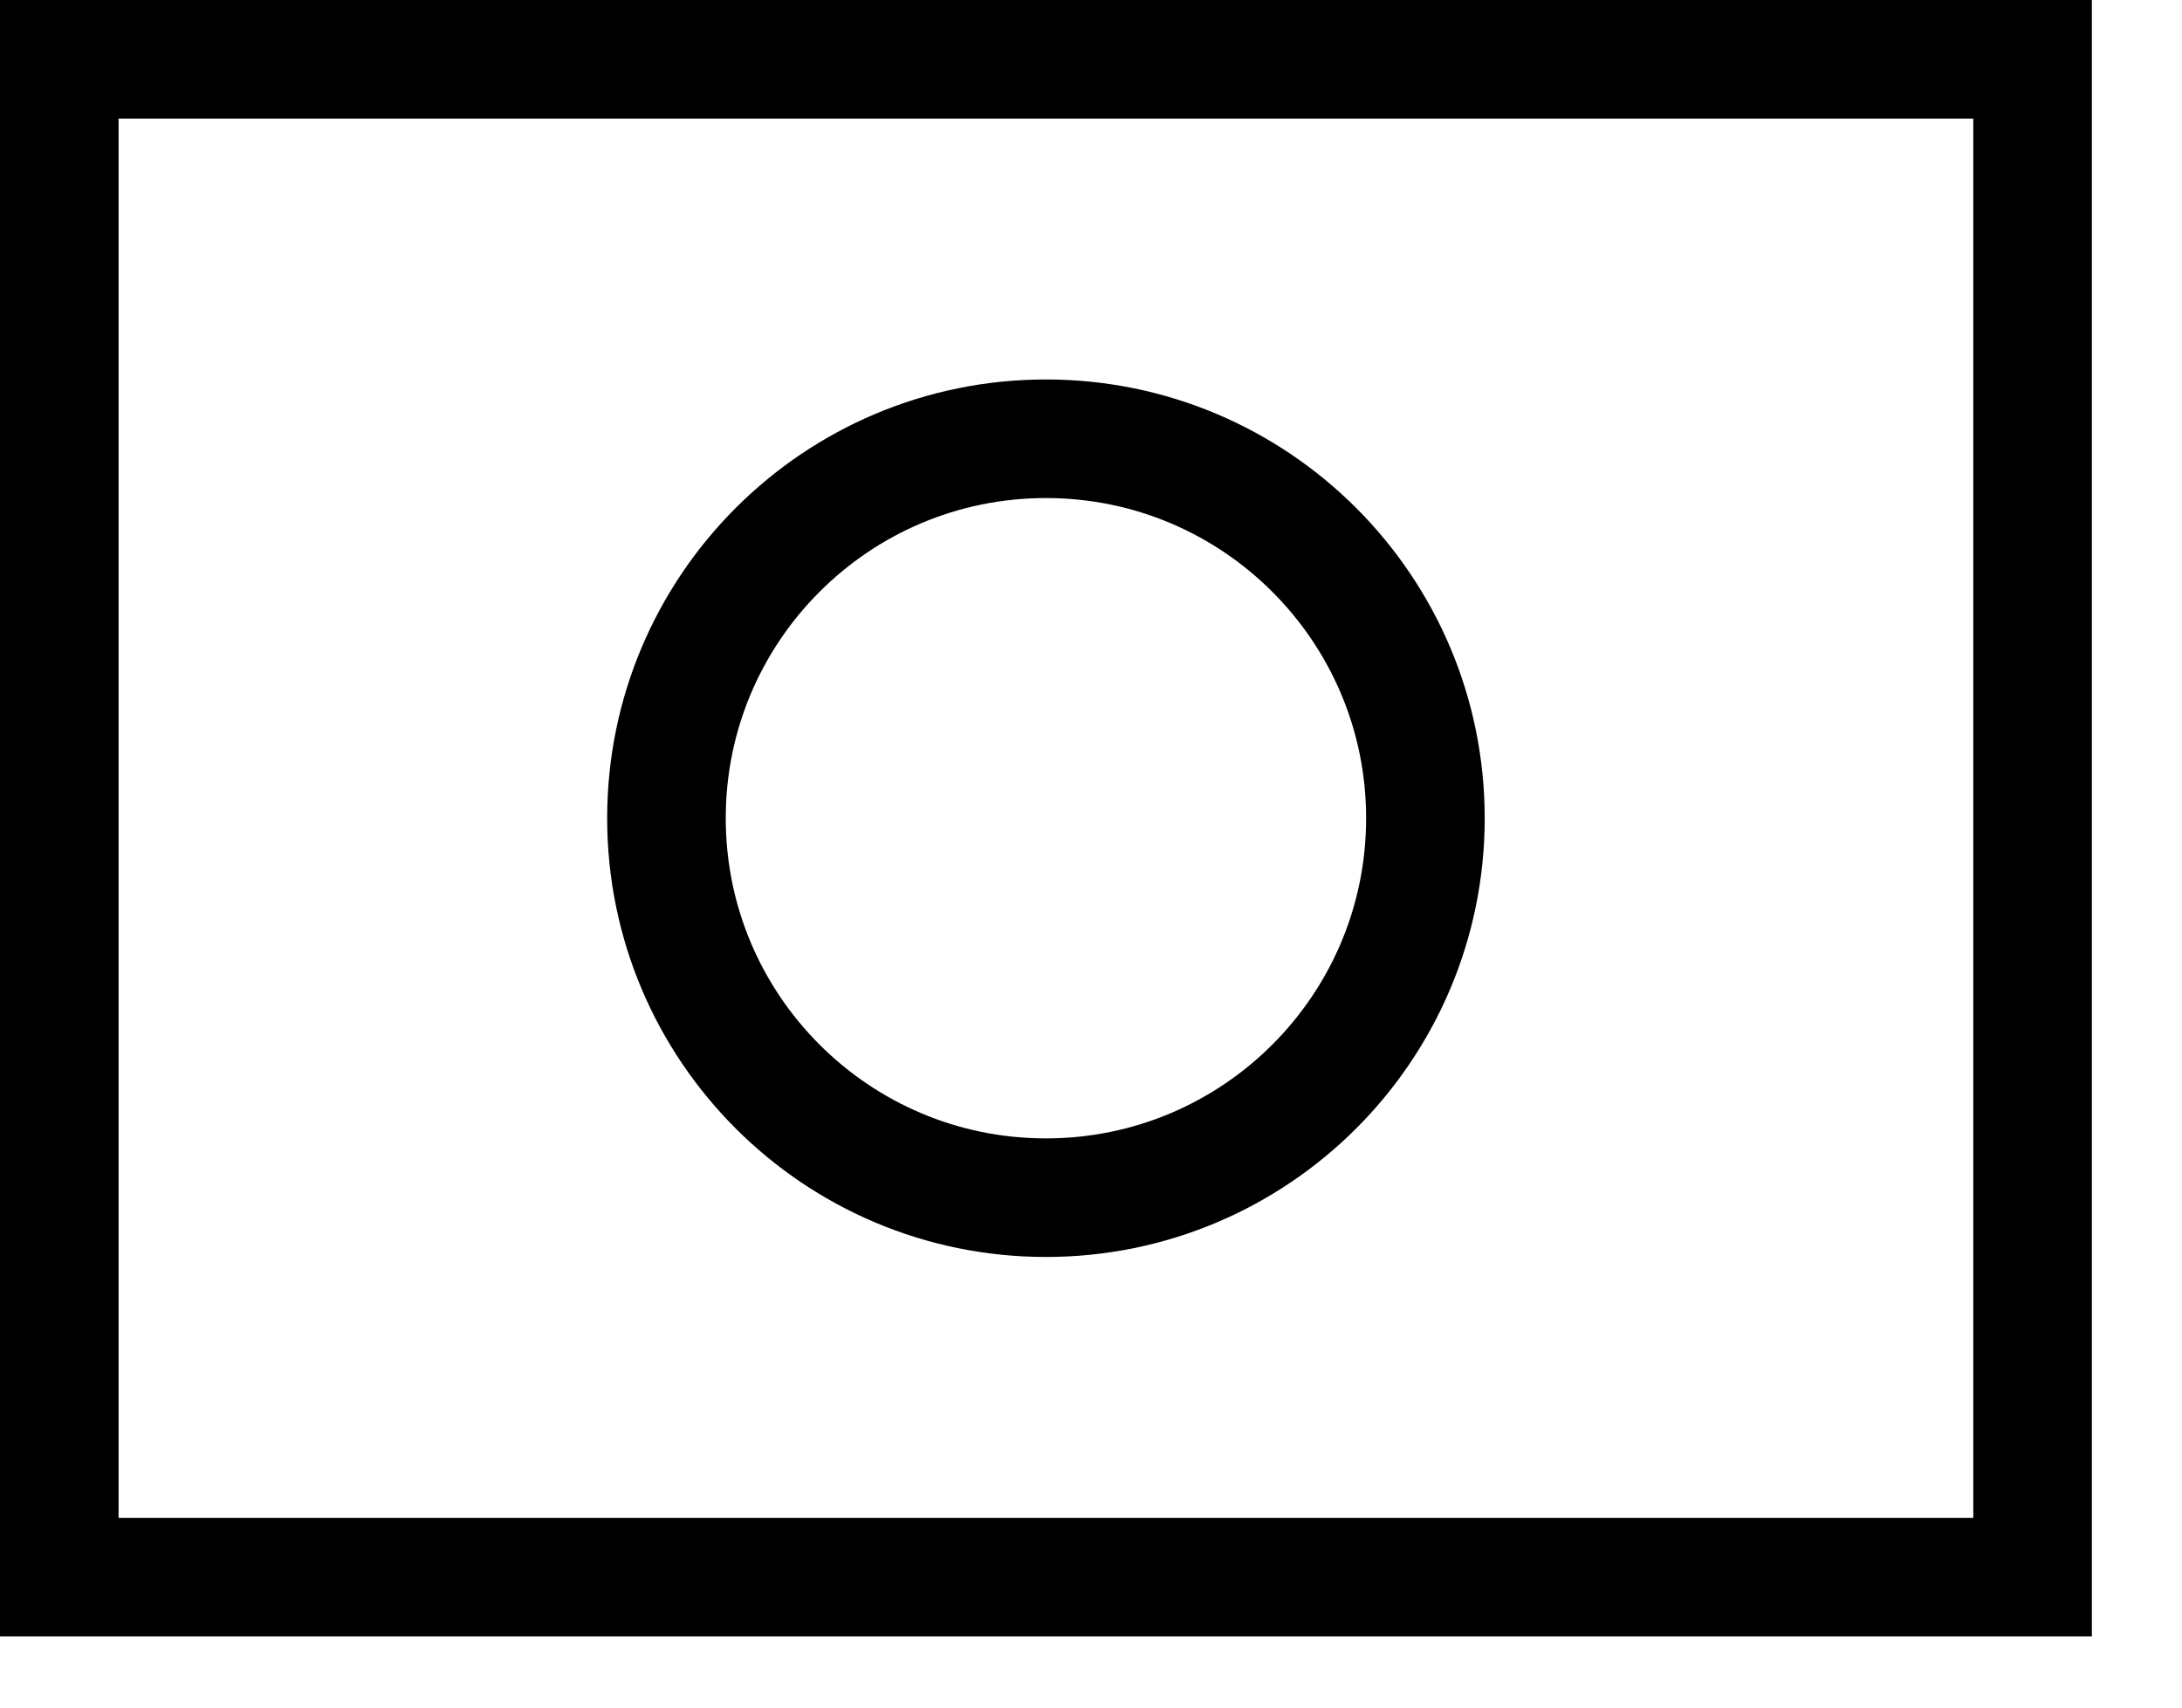 <svg width="23px" height="18px" viewBox="0 0 23 18" version="1.1" xmlns="http://www.w3.org/2000/svg" xmlns:xlink="http://www.w3.org/1999/xlink">
    <g id="Icon---Editor-Camera" stroke="none" stroke-width="1" fill="none" fill-rule="evenodd">
        <polygon id="Stroke-1" stroke="#000000" stroke-width="1.25" points="0.625 16.625 21.425 16.625 21.425 0.625 0.625 0.625"></polygon>
        <path d="M15.025,8.625 C15.025,10.834 13.234,12.625 11.025,12.625 C8.816,12.625 7.025,10.834 7.025,8.625 C7.025,6.416 8.816,4.625 11.025,4.625 C13.234,4.625 15.025,6.416 15.025,8.625 Z" id="Stroke-3" stroke="#000000" stroke-width="1.25"></path>
    </g>
</svg>
